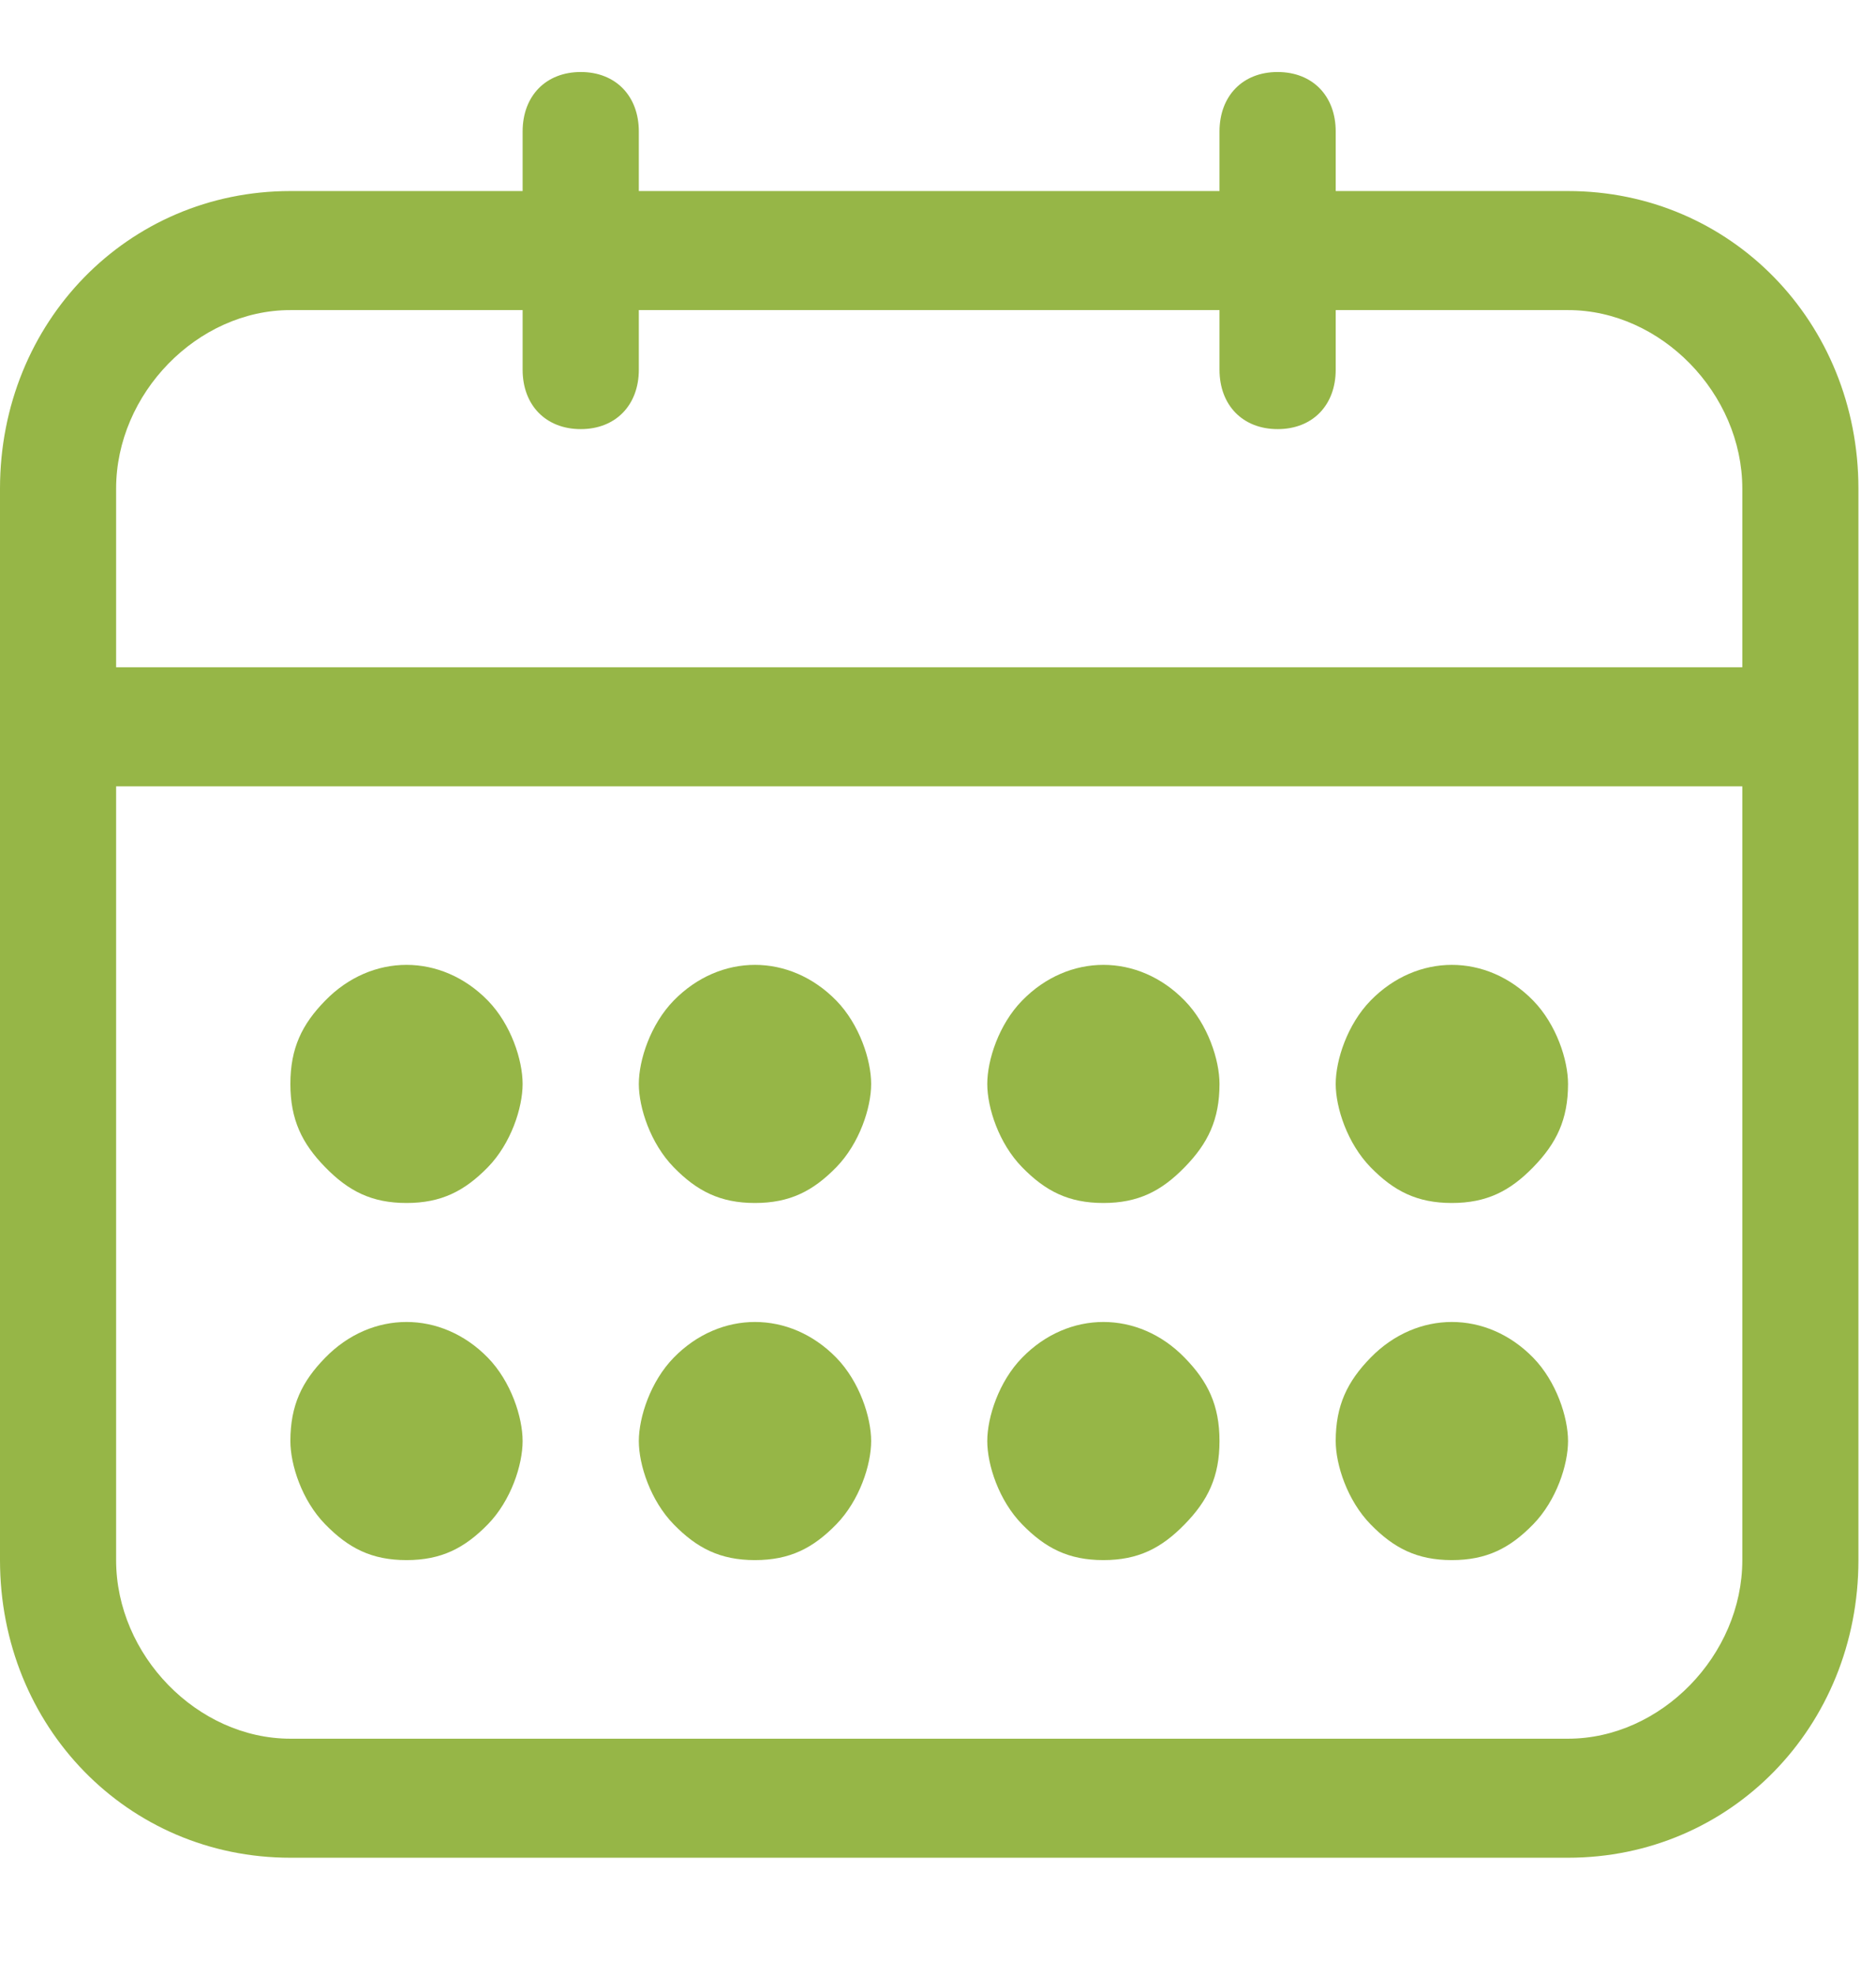 
<svg width="19px" height="20px" viewBox="1059 253 19 20" version="1.1" xmlns="http://www.w3.org/2000/svg" xmlns:xlink="http://www.w3.org/1999/xlink">
    <!-- Generator: Sketch 41 (35326) - http://www.bohemiancoding.com/sketch -->
    <desc>Created with Sketch.</desc>
    <defs></defs>
    <g id="Calendar" stroke="none" stroke-width="1" fill="none" fill-rule="evenodd" transform="translate(1059, 253.729)">
        <path d="M15.881,18.077 L2.941,18.077 C1.294,18.077 0,16.751 0,15.064 L0,4.218 C0,2.531 1.294,1.205 2.941,1.205 L5.293,1.205 L5.293,0.603 C5.293,0.241 5.529,0 5.882,0 C6.234,0 6.47,0.241 6.47,0.603 L6.47,1.205 L12.351,1.205 L12.351,0.603 C12.351,0.241 12.587,0 12.939,0 C13.293,0 13.528,0.241 13.528,0.603 L13.528,1.205 L15.881,1.205 C17.527,1.205 18.822,2.531 18.822,4.218 L18.822,15.064 C18.822,16.751 17.527,18.077 15.881,18.077 L15.881,18.077 Z M1.176,15.064 C1.176,16.028 2,16.872 2.941,16.872 L15.881,16.872 C16.822,16.872 17.646,16.028 17.646,15.064 L17.646,7.231 L1.176,7.231 L1.176,15.064 L1.176,15.064 Z M17.646,4.218 C17.646,3.254 16.822,2.41 15.881,2.41 L13.528,2.41 L13.528,3.013 C13.528,3.374 13.293,3.615 12.94,3.615 C12.587,3.615 12.351,3.374 12.351,3.013 L12.351,2.41 L6.47,2.41 L6.47,3.013 C6.47,3.374 6.234,3.615 5.882,3.615 C5.529,3.615 5.293,3.374 5.293,3.013 L5.293,2.41 L2.941,2.41 C2,2.41 1.176,3.254 1.176,4.218 L1.176,6.026 L17.646,6.026 L17.646,4.218 L17.646,4.218 Z M14.704,15.064 C14.352,15.064 14.116,14.943 13.881,14.702 C13.646,14.461 13.528,14.1 13.528,13.859 C13.528,13.497 13.646,13.256 13.881,13.015 C14.352,12.533 15.057,12.533 15.528,13.015 C15.763,13.256 15.881,13.618 15.881,13.859 C15.881,14.1 15.763,14.461 15.528,14.702 C15.293,14.943 15.057,15.064 14.704,15.064 L14.704,15.064 Z M14.704,11.449 C14.352,11.449 14.116,11.328 13.881,11.087 C13.646,10.846 13.528,10.485 13.528,10.244 C13.528,10.002 13.646,9.641 13.881,9.4 C14.352,8.918 15.057,8.918 15.528,9.4 C15.763,9.641 15.881,10.002 15.881,10.244 C15.881,10.605 15.763,10.846 15.528,11.087 C15.293,11.328 15.057,11.449 14.704,11.449 L14.704,11.449 Z M11.175,15.064 C10.822,15.064 10.587,14.943 10.352,14.702 C10.116,14.461 9.999,14.1 9.999,13.859 C9.999,13.618 10.116,13.256 10.352,13.015 C10.822,12.533 11.529,12.533 11.998,13.015 C12.234,13.256 12.351,13.497 12.351,13.859 C12.351,14.22 12.234,14.461 11.998,14.702 C11.763,14.943 11.528,15.064 11.175,15.064 L11.175,15.064 Z M11.175,11.449 C10.822,11.449 10.587,11.328 10.352,11.087 C10.116,10.846 9.999,10.485 9.999,10.244 C9.999,10.002 10.116,9.641 10.352,9.4 C10.822,8.918 11.529,8.918 11.998,9.4 C12.234,9.641 12.351,10.002 12.351,10.244 C12.351,10.605 12.234,10.846 11.998,11.087 C11.763,11.328 11.528,11.449 11.175,11.449 L11.175,11.449 Z M7.646,15.064 C7.294,15.064 7.058,14.943 6.823,14.702 C6.588,14.461 6.47,14.1 6.47,13.859 C6.47,13.618 6.588,13.256 6.823,13.015 C7.294,12.533 7.999,12.533 8.47,13.015 C8.705,13.256 8.823,13.618 8.823,13.859 C8.823,14.1 8.705,14.461 8.47,14.702 C8.235,14.943 7.999,15.064 7.646,15.064 L7.646,15.064 Z M7.646,11.449 C7.294,11.449 7.058,11.328 6.823,11.087 C6.588,10.846 6.47,10.485 6.47,10.244 C6.47,10.002 6.588,9.641 6.823,9.4 C7.294,8.918 7.999,8.918 8.47,9.4 C8.705,9.641 8.823,10.002 8.823,10.244 C8.823,10.485 8.705,10.846 8.47,11.087 C8.235,11.328 7.999,11.449 7.646,11.449 L7.646,11.449 Z M4.117,15.064 C3.764,15.064 3.529,14.943 3.294,14.702 C3.058,14.461 2.941,14.1 2.941,13.859 C2.941,13.497 3.058,13.256 3.294,13.015 C3.764,12.533 4.47,12.533 4.941,13.015 C5.176,13.256 5.293,13.618 5.293,13.859 C5.293,14.1 5.176,14.461 4.941,14.702 C4.705,14.943 4.47,15.064 4.117,15.064 L4.117,15.064 Z M4.117,11.449 C3.764,11.449 3.529,11.328 3.294,11.087 C3.058,10.846 2.941,10.605 2.941,10.244 C2.941,9.882 3.058,9.641 3.294,9.4 C3.764,8.918 4.47,8.918 4.941,9.4 C5.176,9.641 5.293,10.002 5.293,10.244 C5.293,10.485 5.176,10.846 4.941,11.087 C4.705,11.328 4.47,11.449 4.117,11.449 L4.117,11.449 Z" id="Shape" fill="#96B647"></path>
    </g>
</svg>